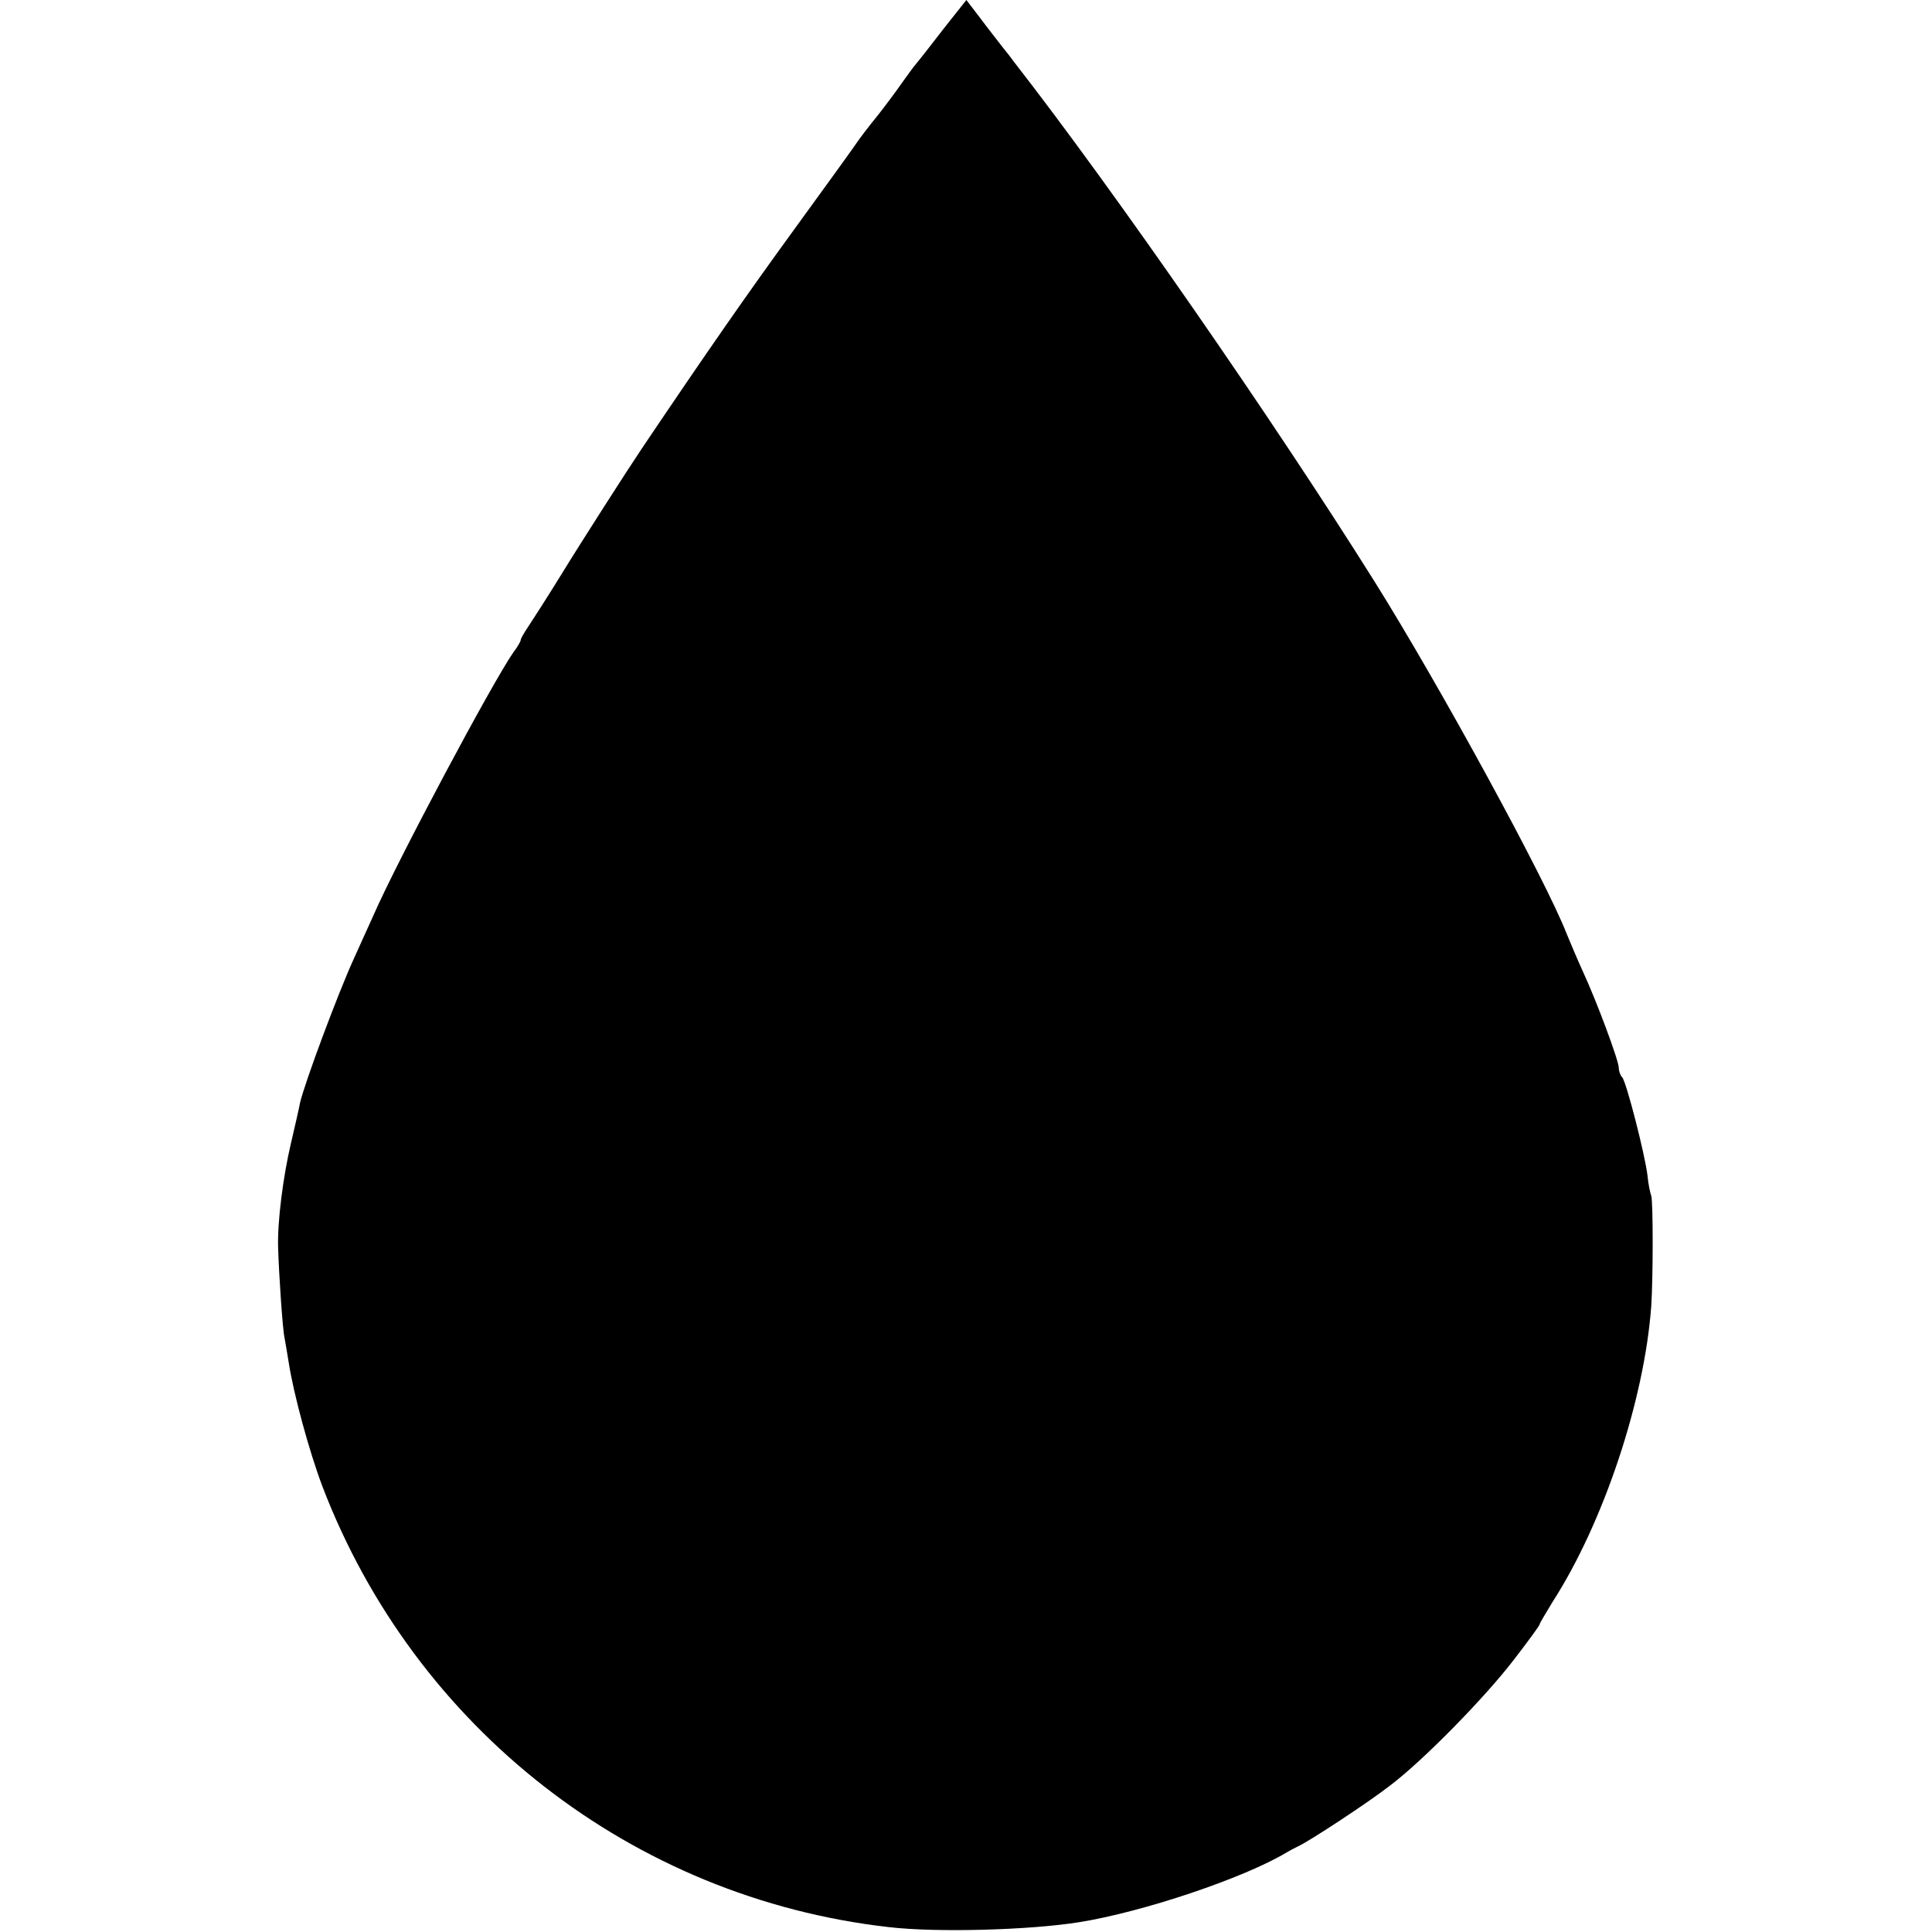 <?xml version="1.0" standalone="no"?>
<!DOCTYPE svg PUBLIC "-//W3C//DTD SVG 20010904//EN"
 "http://www.w3.org/TR/2001/REC-SVG-20010904/DTD/svg10.dtd">
<svg version="1.0" xmlns="http://www.w3.org/2000/svg"
 width="512pt" height="512pt" viewBox="0 0 512 512"
 preserveAspectRatio="xMidYMid meet">
<g transform="translate(0,512) scale(0.1,-0.1)"
fill="#000000" stroke="none">
<path d="M2500 5043 c-33 -43 -66 -85 -73 -93 -7 -8 -23 -31 -37 -50 -13 -19
-42 -58 -64 -86 -23 -28 -48 -61 -56 -73 -8 -12 -83 -116 -166 -230 -123 -169
-231 -324 -404 -581 -35 -52 -157 -242 -214 -335 -37 -60 -77 -122 -87 -137
-10 -15 -19 -30 -19 -34 0 -3 -8 -18 -19 -32 -56 -80 -308 -553 -371 -697 -12
-27 -36 -79 -52 -115 -43 -94 -131 -331 -143 -383 -2 -12 -13 -60 -24 -107
-21 -89 -36 -208 -34 -275 2 -71 12 -219 17 -240 2 -11 7 -40 11 -65 13 -85
55 -238 89 -328 245 -642 823 -1092 1501 -1169 127 -15 374 -8 505 13 169 27
437 117 550 185 8 5 22 12 30 16 29 13 186 116 245 162 87 66 250 232 328 334
37 48 67 89 67 92 0 3 16 29 34 59 136 211 244 537 262 785 5 77 5 276 0 292
-3 8 -8 32 -10 54 -7 57 -56 248 -67 260 -5 5 -9 16 -9 25 0 19 -58 175 -95
255 -15 33 -34 78 -43 100 -55 142 -337 659 -510 935 -266 424 -687 1032 -954
1375 -4 6 -18 24 -31 40 -13 17 -40 51 -60 78 l-36 47 -61 -77z"/>
</g>
</svg>

